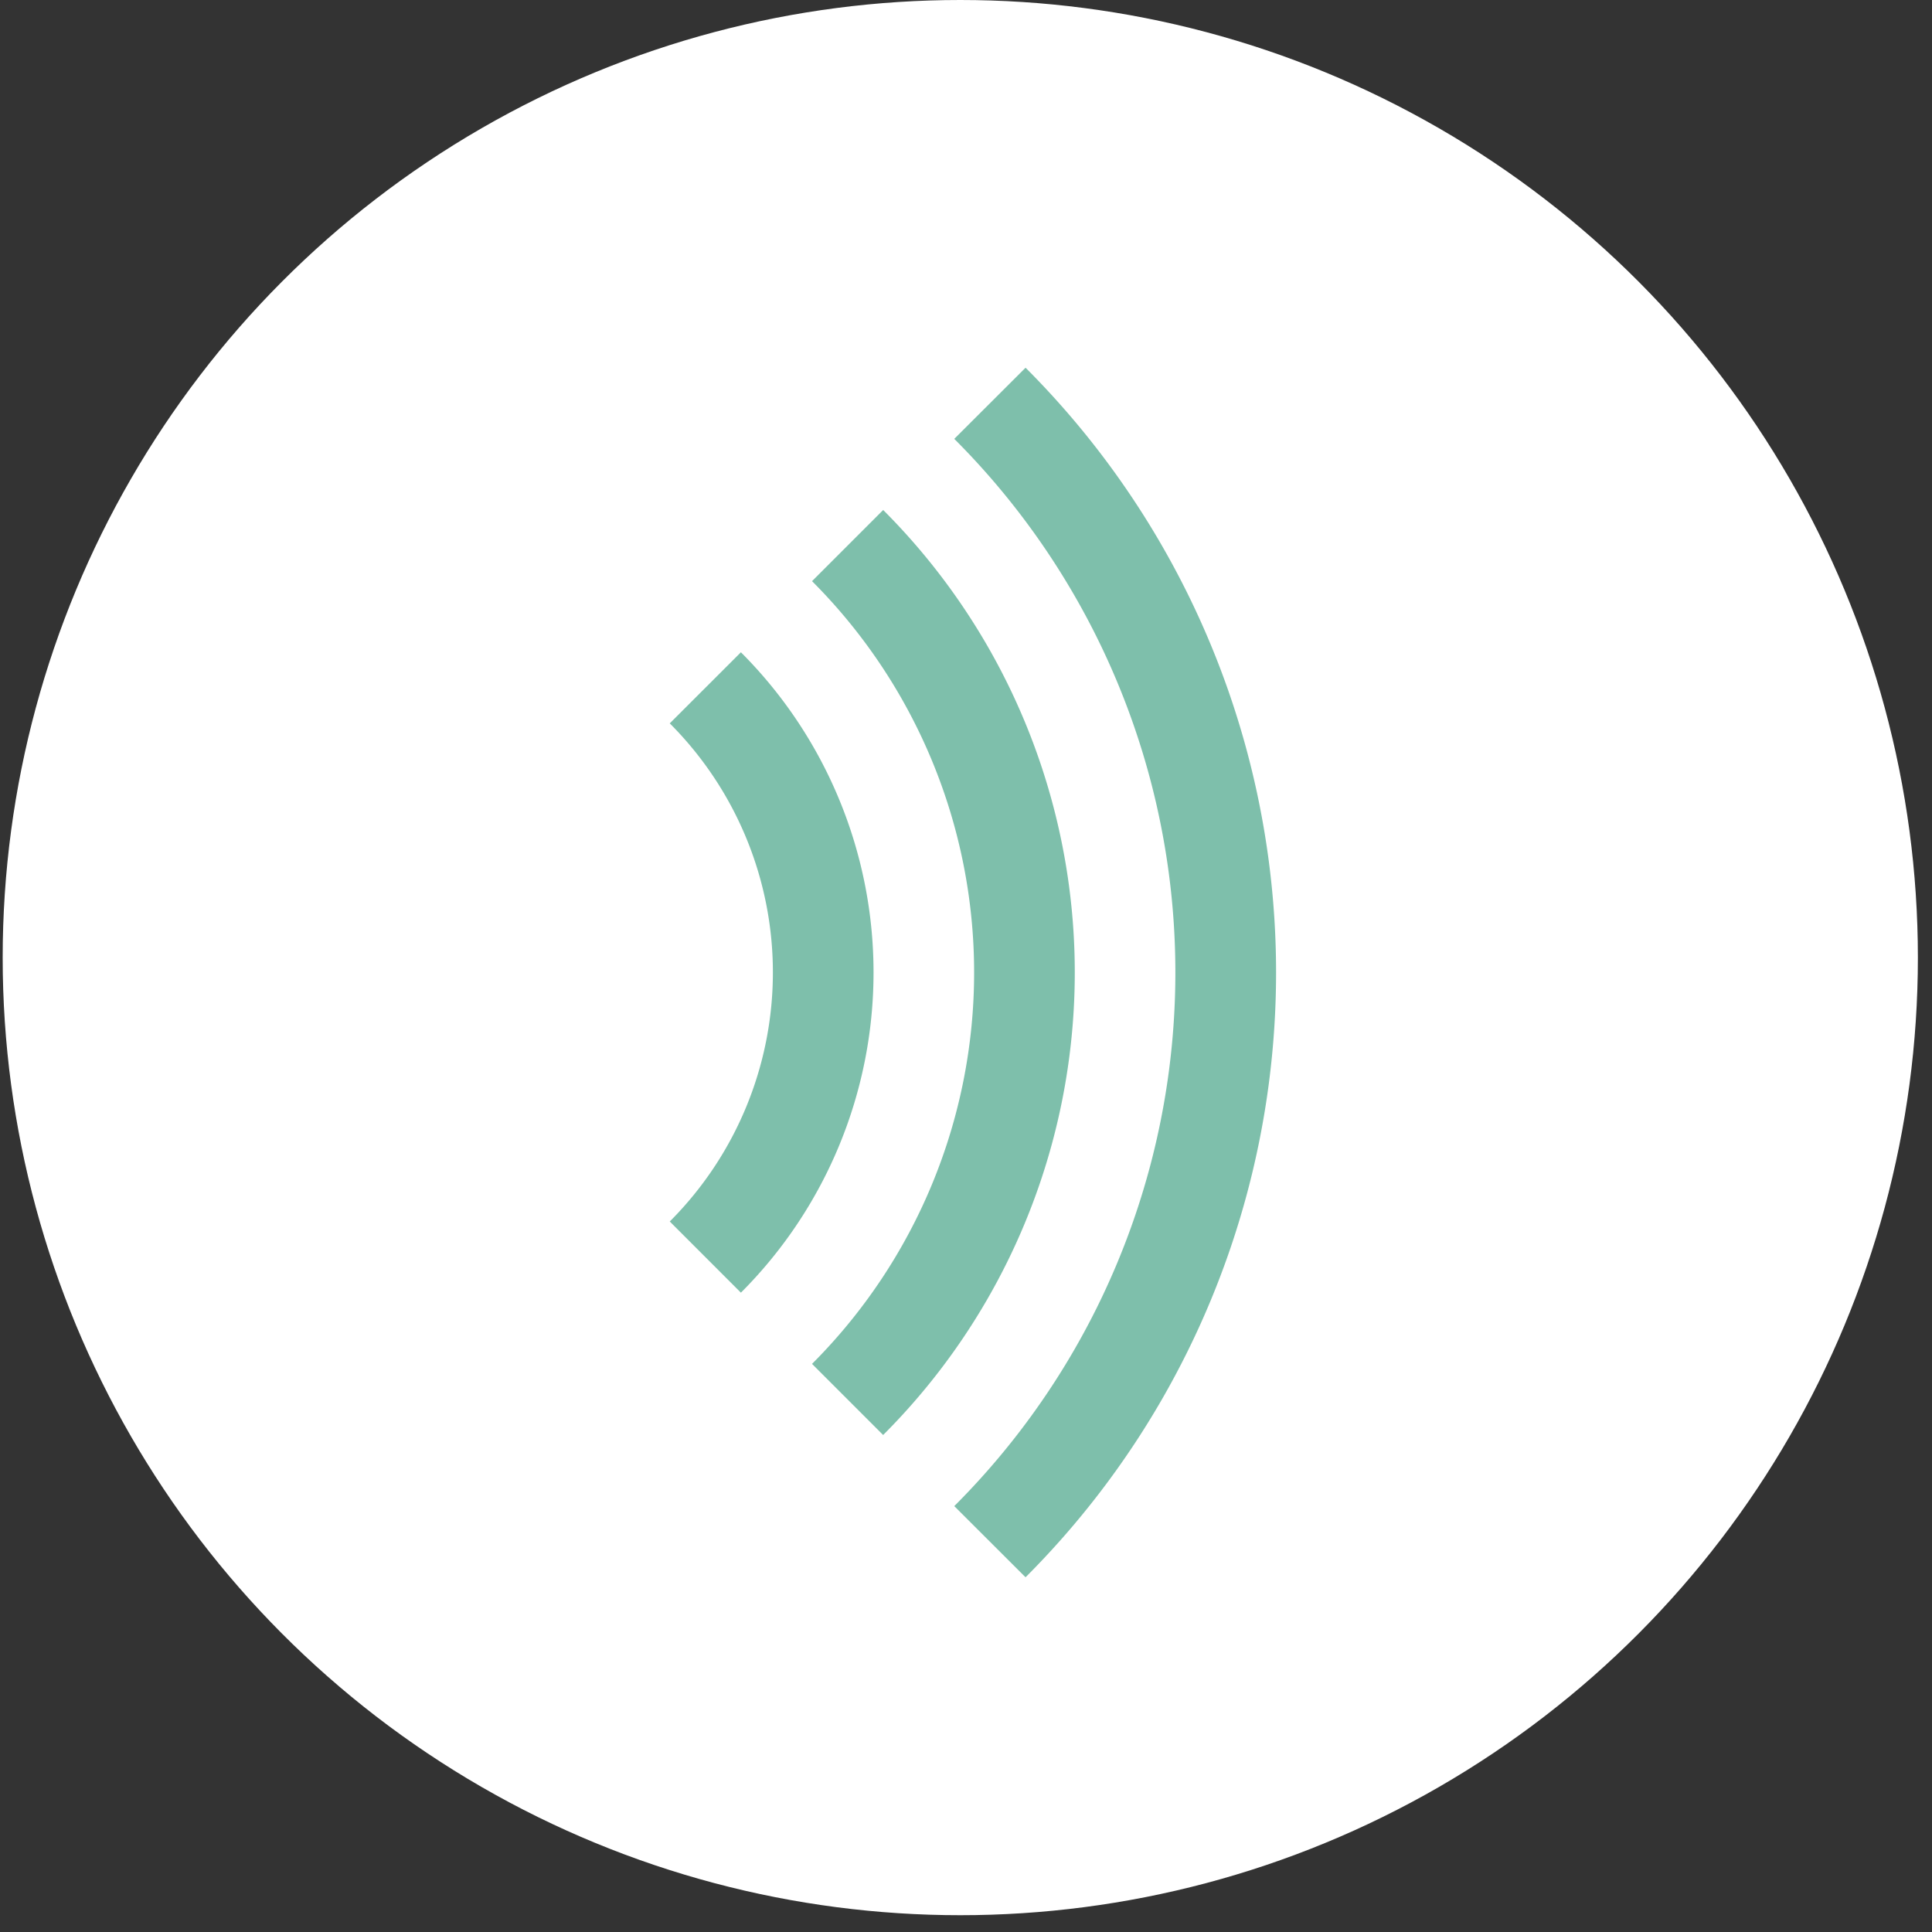 <svg xmlns="http://www.w3.org/2000/svg" width="75" height="75" viewBox="0 0 75 75">
  <rect x="0" y="0" width="75" height="75" fill="#333333" stroke="none"/>
  <g id="Group_3997" data-name="Group 3997" transform="translate(-1514 -4065.451)">
    <circle id="Ellipse_9" data-name="Ellipse 9" cx="37.174" cy="37.174" r="37.174" transform="translate(1514.104 4065.451)" fill="#fff"/>
    <g id="Group_2869" data-name="Group 2869" transform="translate(1514 4066)">
      <rect id="Rectangle_553" data-name="Rectangle 553" width="75" height="74.451" transform="translate(0)" fill="none"/>
      <g id="volume-up" transform="translate(26 13.726)">
        <path id="Path_2506" data-name="Path 2506" d="M27.129,51.432a33.2,33.2,0,0,0,0-46.954L24.362,7.24a29.29,29.29,0,0,1,0,41.43l2.766,2.762Z" transform="translate(-13.317 -4.478)" fill="#7ebfab"/>
        <path id="Path_2507" data-name="Path 2507" d="M23.943,43.566a25.387,25.387,0,0,0,0-35.907l-2.762,2.762a21.489,21.489,0,0,1,0,30.386l2.757,2.757Z" transform="translate(-15.658 -2.136)" fill="#7ebfab"/>
        <path id="Path_2508" data-name="Path 2508" d="M20.762,35.7a17.579,17.579,0,0,0,0-24.86L18,13.6a13.677,13.677,0,0,1,0,19.337Z" transform="translate(-18 0.206)" fill="#7ebfab"/>
      </g>
    </g>
  </g>
</svg>
